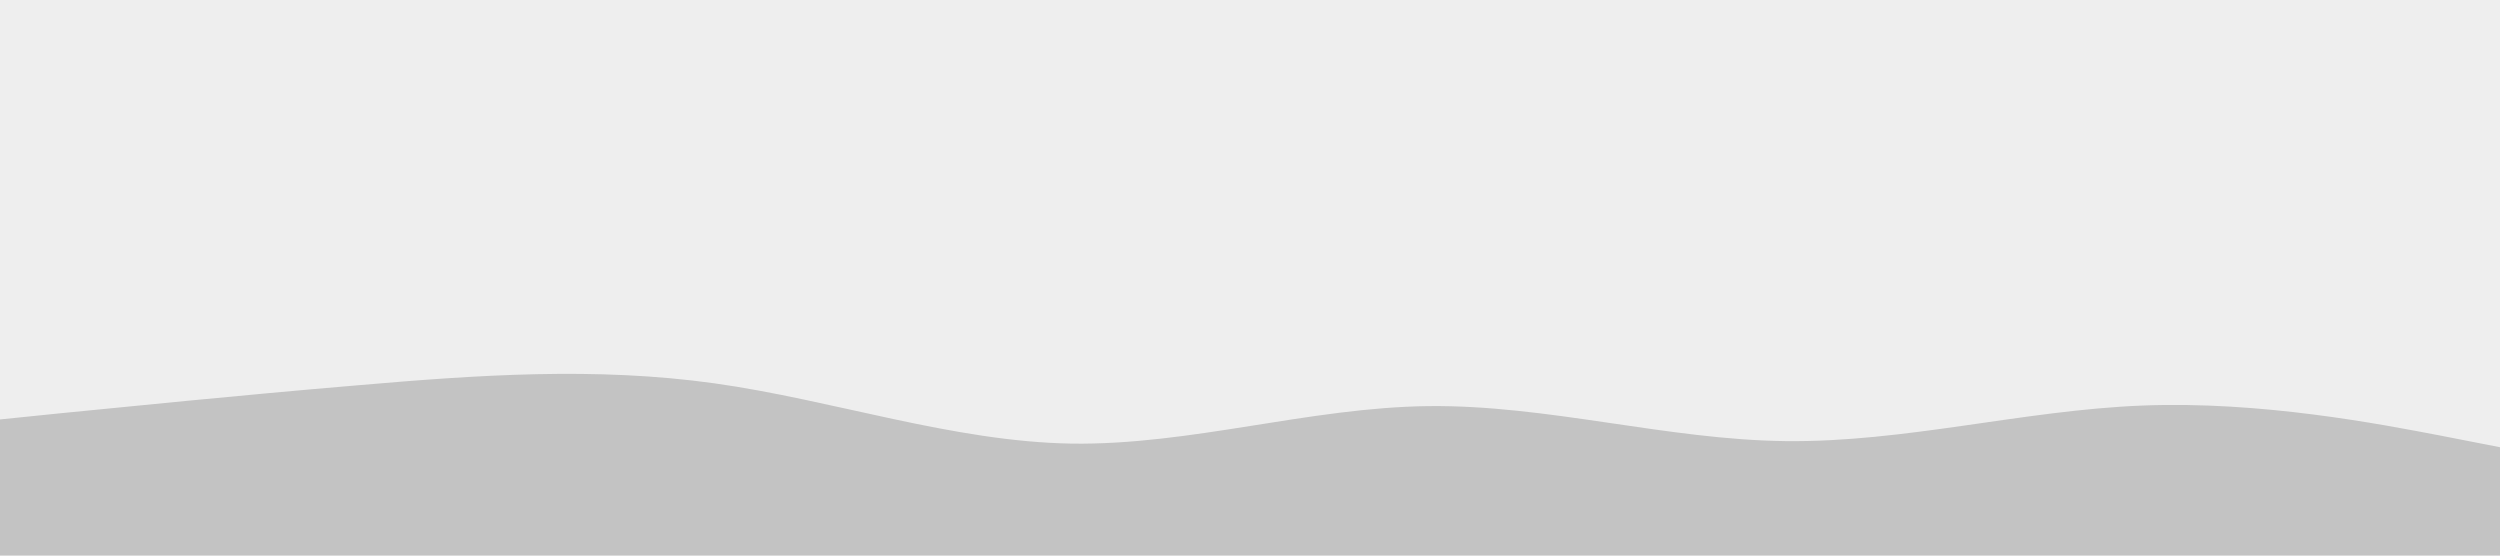 <svg id="visual" viewBox="0 0 900 200" width="900" height="200" xmlns="http://www.w3.org/2000/svg" xmlns:xlink="http://www.w3.org/1999/xlink" version="1.1"><rect x="0" y="0" width="900" height="200" fill="#eeeeee"></rect><path d="M0 151L21.5 148.8C43 146.7 86 142.3 128.8 138.7C171.7 135 214.3 132 257.2 138C300 144 343 159 385.8 159.7C428.7 160.3 471.3 146.7 514.2 146.2C557 145.7 600 158.3 642.8 158.8C685.7 159.3 728.3 147.7 771.2 146C814 144.3 857 152.7 878.5 156.8L900 161L900 201L878.5 201C857 201 814 201 771.2 201C728.3 201 685.7 201 642.8 201C600 201 557 201 514.2 201C471.3 201 428.7 201 385.8 201C343 201 300 201 257.2 201C214.3 201 171.7 201 128.8 201C86 201 43 201 21.5 201L0 201Z" fill="#c3c3c3" stroke-linecap="round" stroke-linejoin="miter"></path></svg>